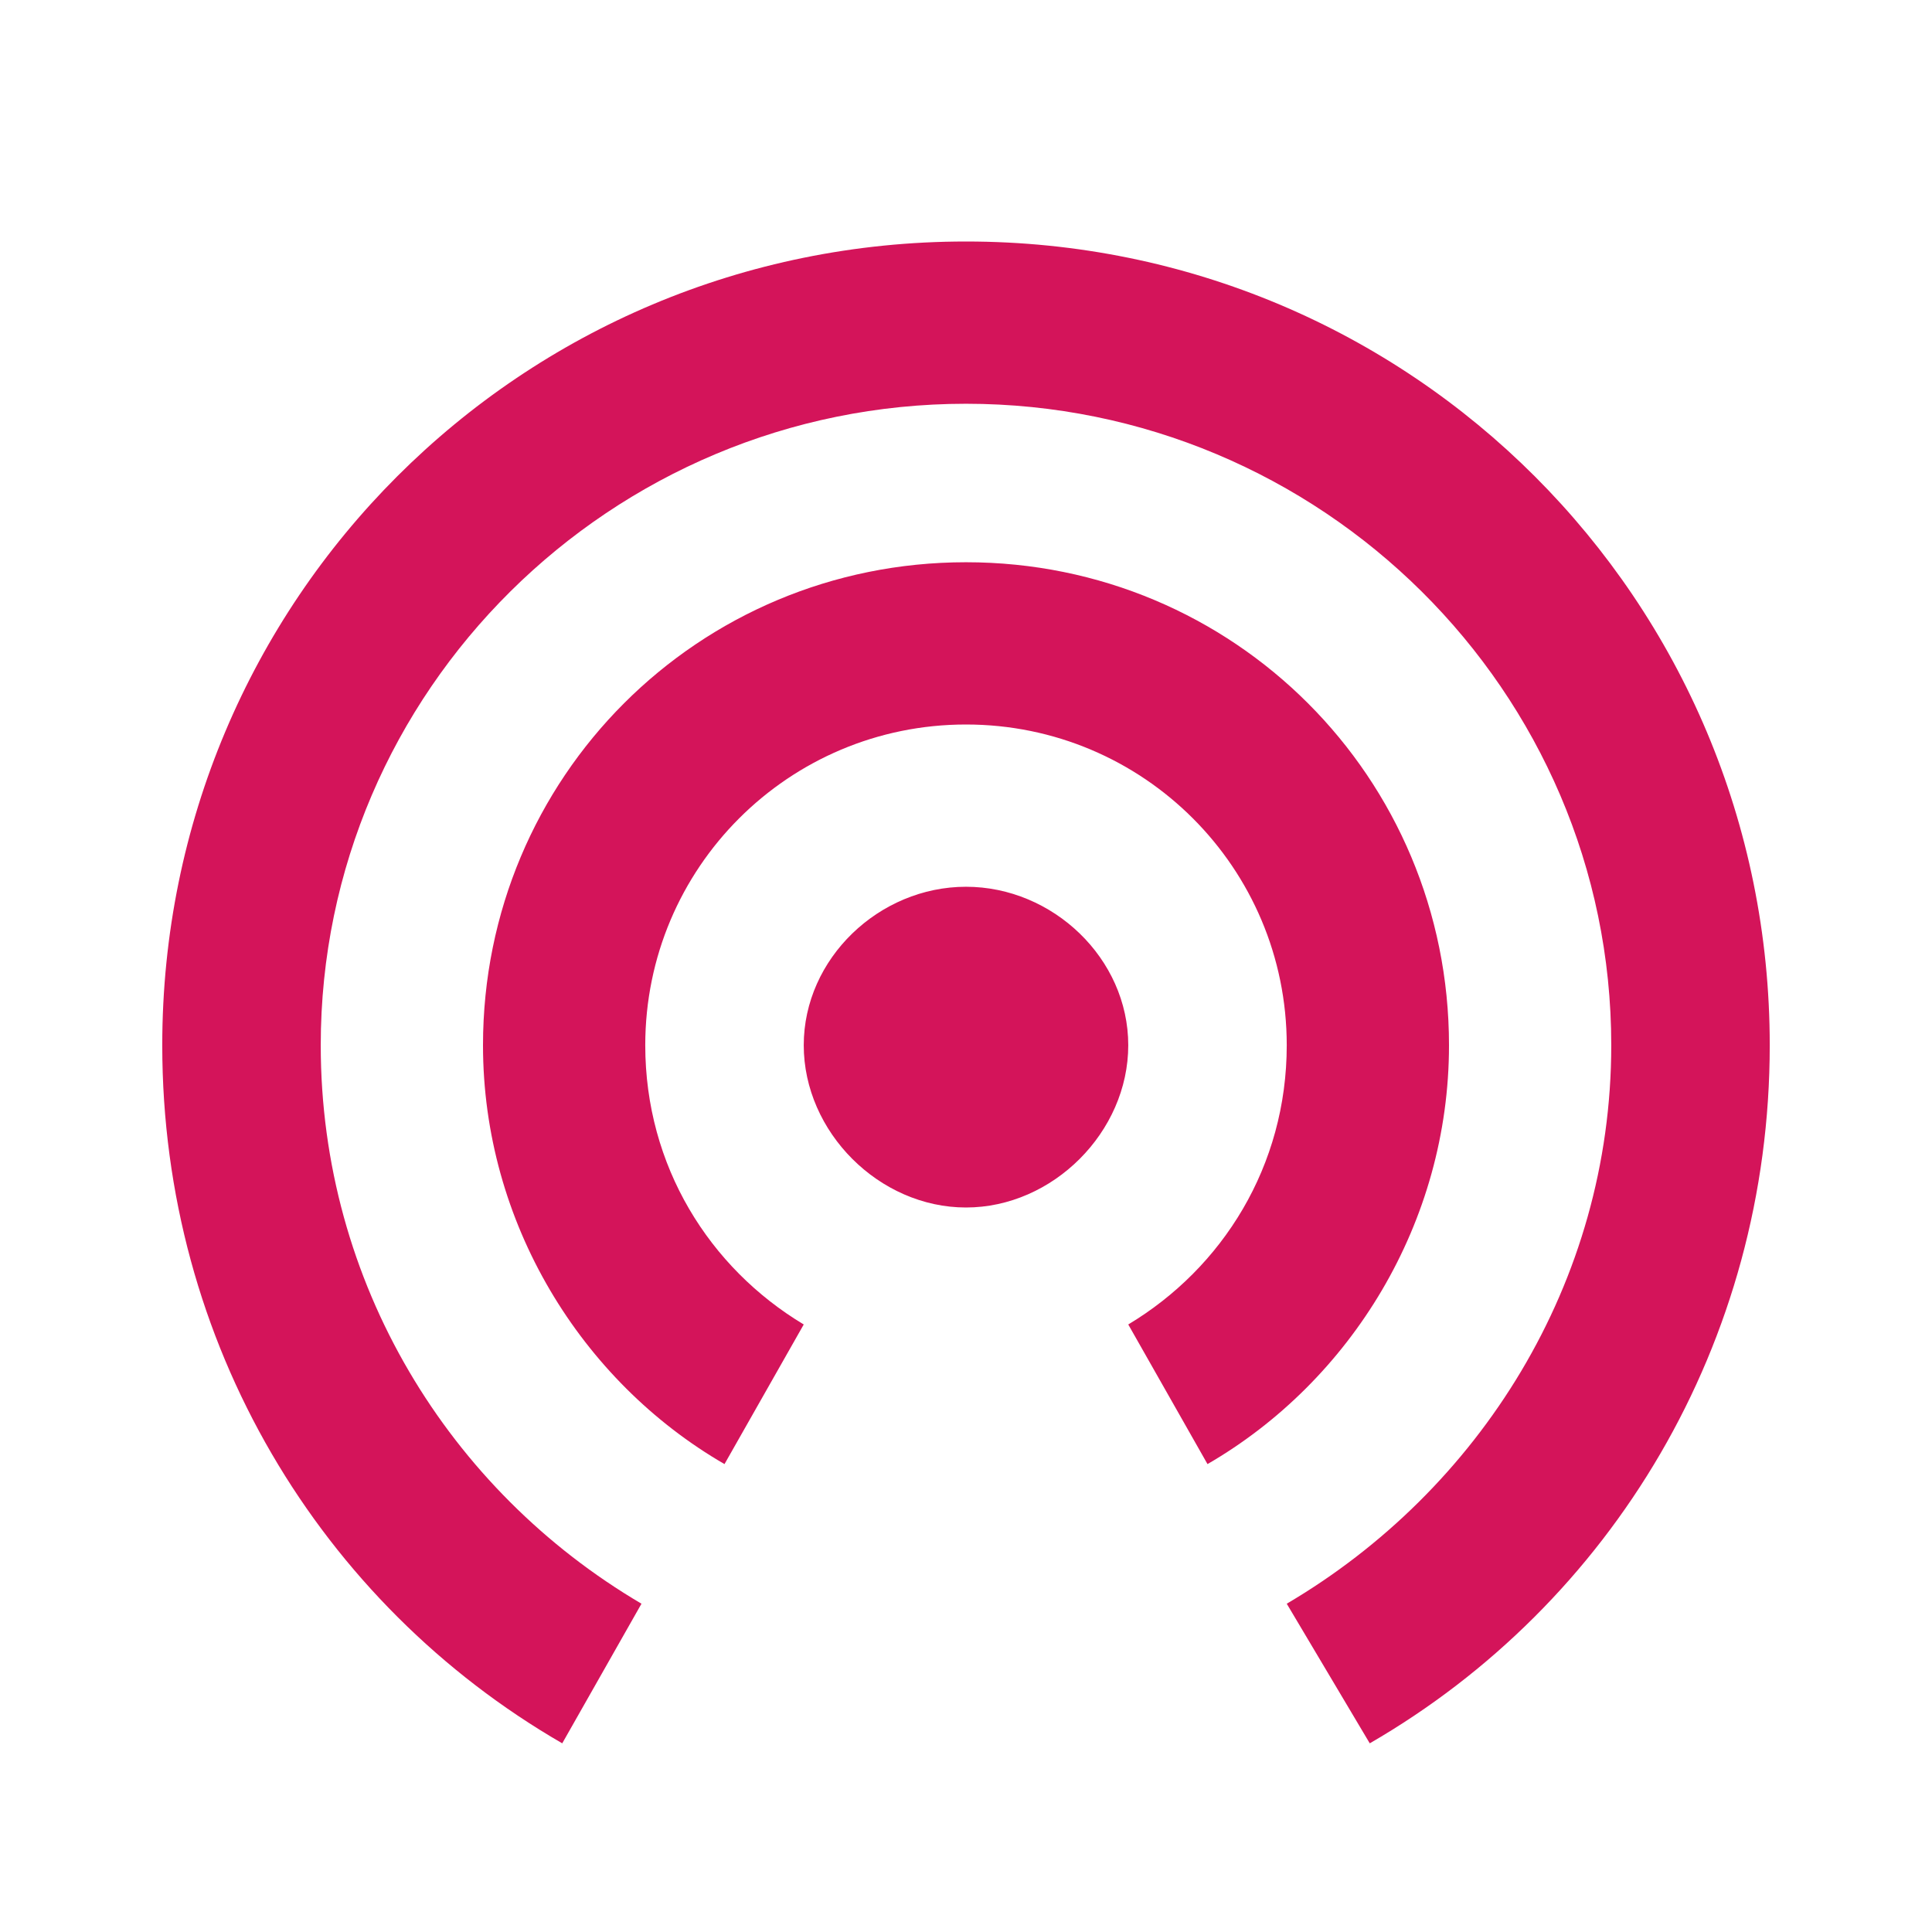 <!-- Generated by IcoMoon.io -->
<svg version="1.1" xmlns="http://www.w3.org/2000/svg" width="768" height="768" viewBox="0 0 768 768">
<title></title>
<g id="icomoon-ignore">
</g>
<path fill="#d4145a" d="M384 96c177 0 319.5 142.5 319.5 319.5 0 118.5-63 222-159 277.5l-33-55.5c76.5-45 129-127.5 129-222 0-141-115.5-255-256.5-255s-256.5 114-256.5 255c0 94.5 51 177 127.5 222l-31.5 55.5c-96-55.5-159-159-159-277.5 0-177 142.5-319.5 319.5-319.5zM576 415.5c0 70.5-39 133.5-96 166.5l-31.5-55.5c37.5-22.5 63-63 63-111 0-70.5-57-127.5-127.5-127.5s-127.5 57-127.5 127.5c0 48 25.5 88.5 63 111l-31.5 55.5c-57-33-96-96-96-166.5 0-106.5 85.5-192 192-192s192 85.5 192 192zM384 352.5c34.5 0 64.5 28.5 64.5 63s-30 64.5-64.5 64.5-64.5-30-64.5-64.5 30-63 64.5-63z"></path>
</svg>
